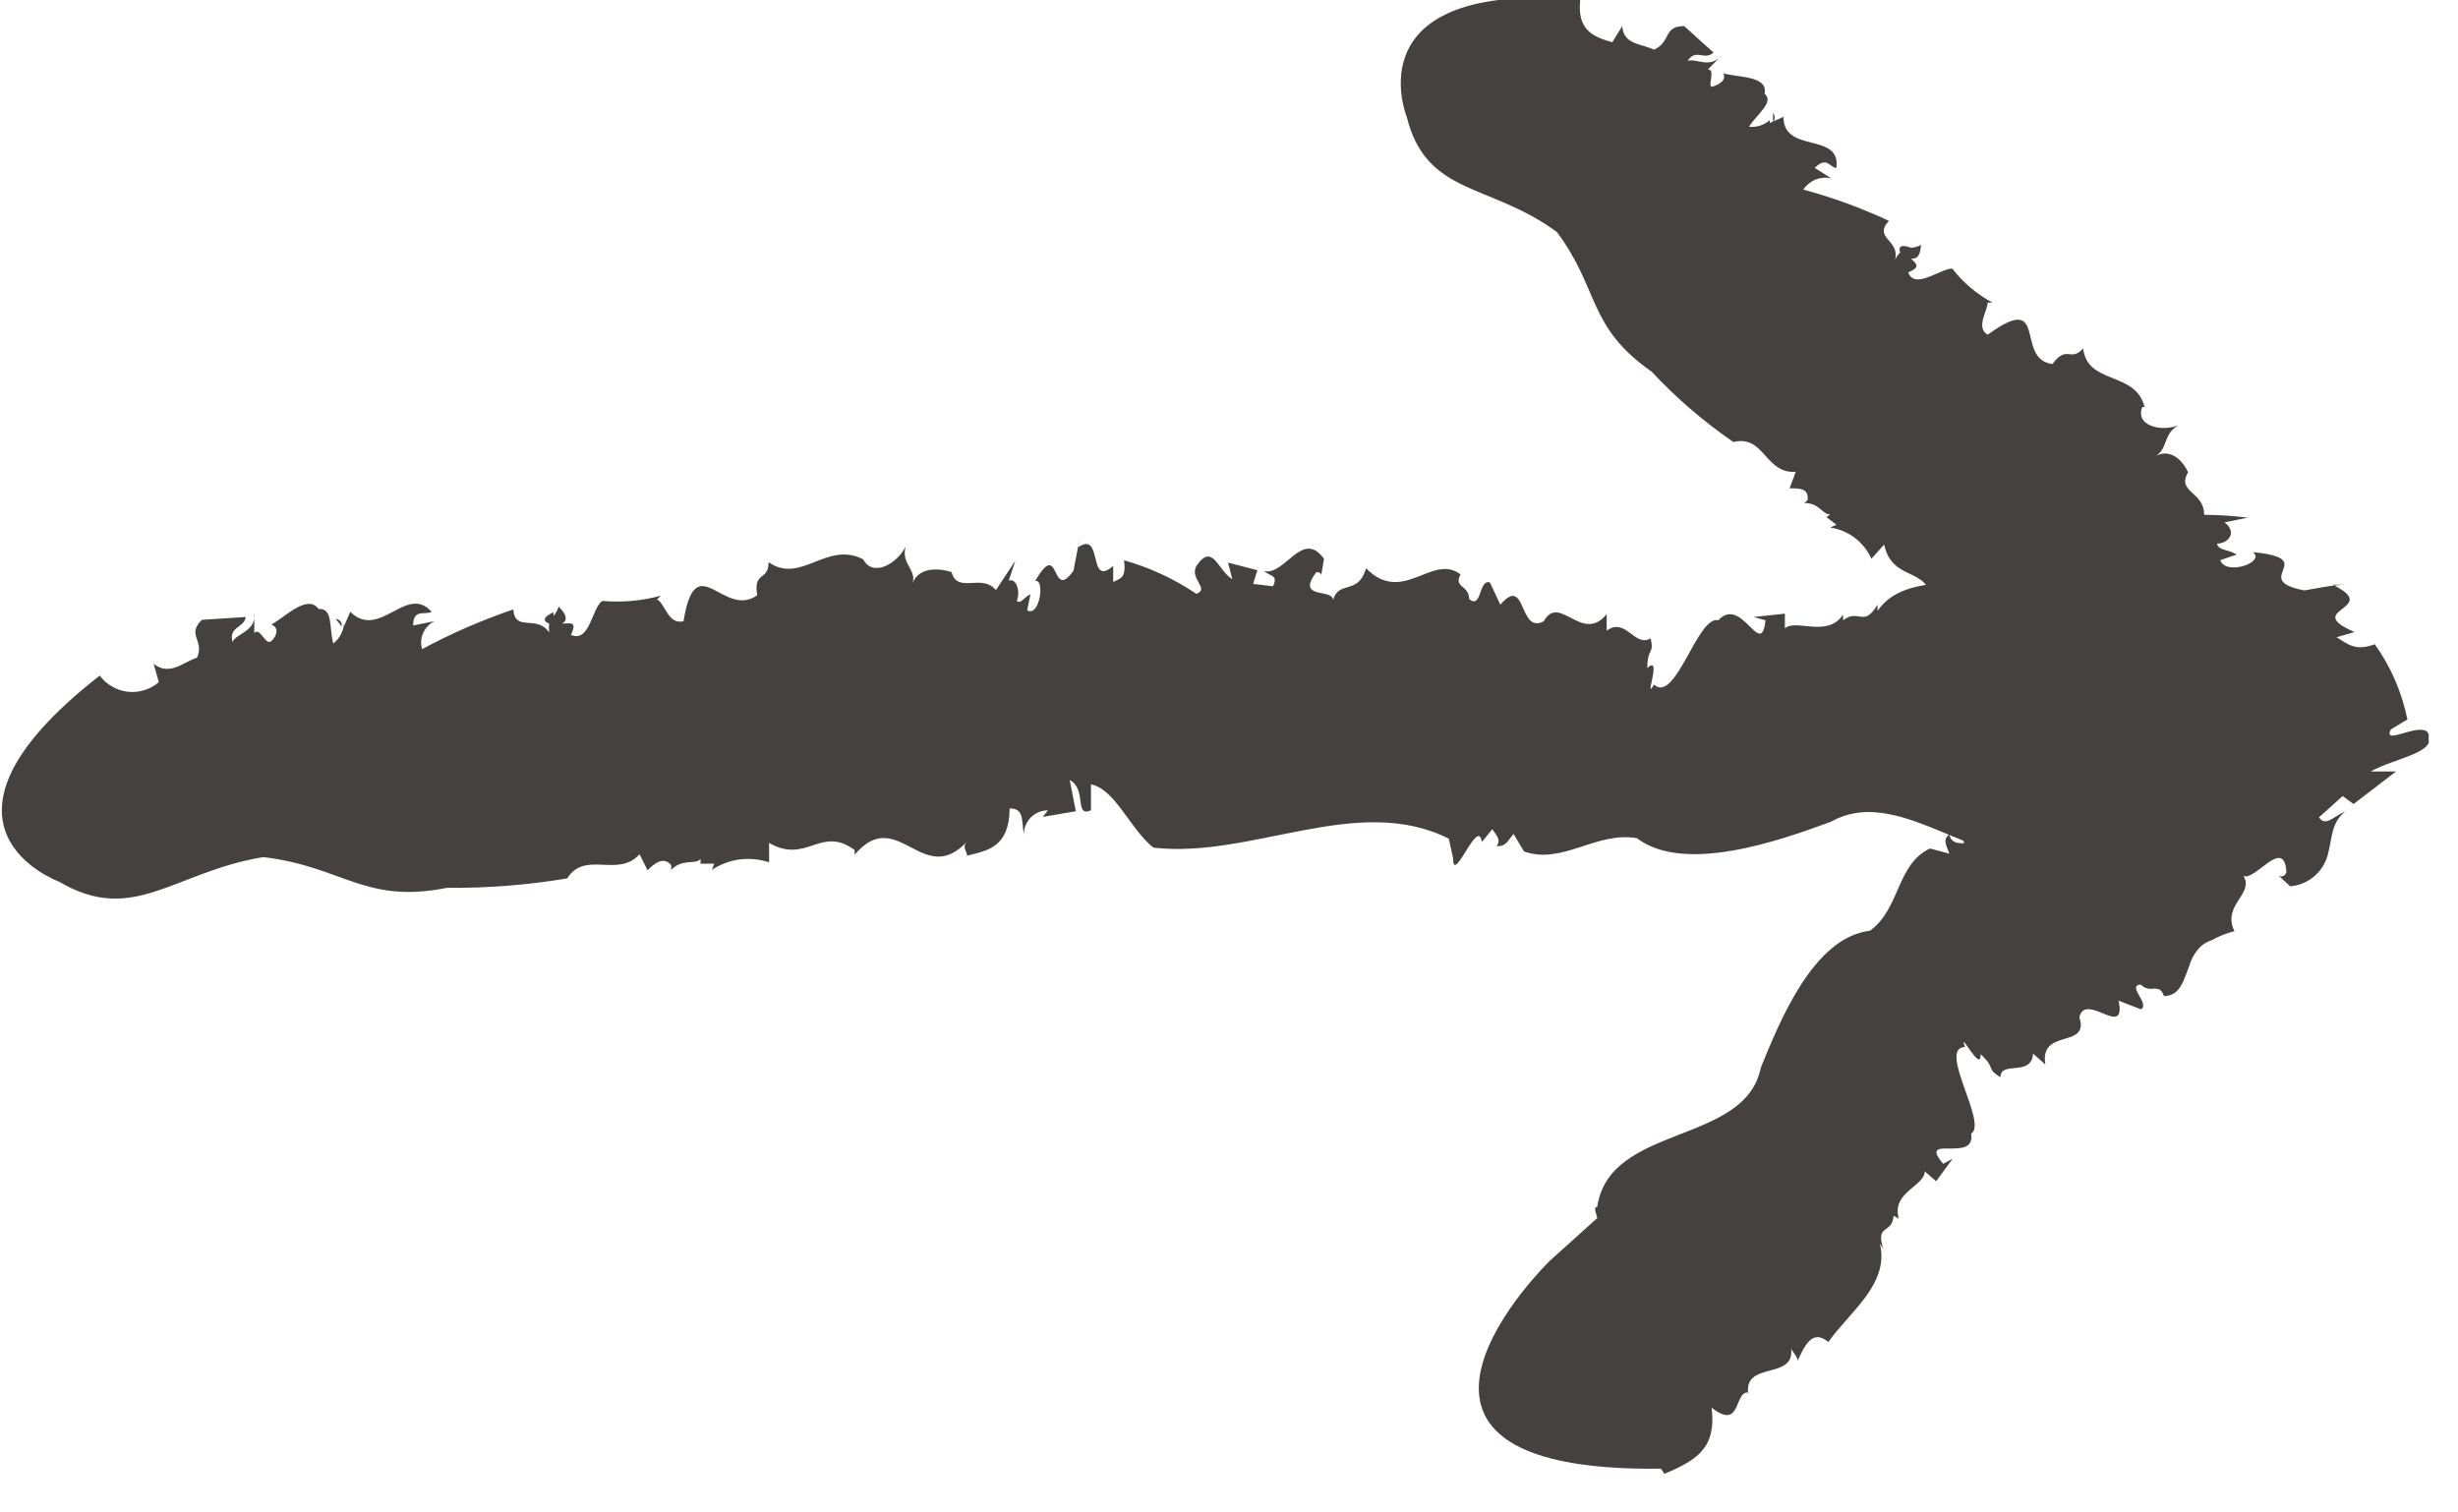 <svg width="26" height="16" viewBox="0 0 26 16" fill="none" xmlns="http://www.w3.org/2000/svg">
<g clip-path="url(#clip0_26472_309421)">
<path d="M3.55 6.547L3.615 6.627C3.616 6.617 3.616 6.608 3.613 6.598C3.61 6.589 3.606 6.58 3.6 6.573C3.594 6.565 3.586 6.559 3.578 6.554C3.569 6.55 3.559 6.547 3.55 6.547Z" fill="#454140"/>
<path d="M2.785 9.067C3.63 9.167 3.855 9.567 4.73 9.392C5.156 9.396 5.581 9.363 6 9.292C6.19 8.992 6.535 9.292 6.765 9.037L6.85 9.207C6.93 9.122 7.025 9.062 7.1 9.152V9.202C7.22 9.077 7.355 9.152 7.41 9.087V9.137H7.555L7.53 9.202C7.618 9.144 7.719 9.106 7.823 9.092C7.928 9.079 8.035 9.089 8.135 9.122V8.917C8.535 9.147 8.68 8.727 9.04 8.992V9.042C9.495 8.507 9.76 9.407 10.23 8.902C10.17 8.962 10.23 9.007 10.23 9.052C10.445 8.997 10.675 8.967 10.68 8.552C10.835 8.552 10.805 8.677 10.83 8.832C10.829 8.798 10.835 8.764 10.848 8.733C10.861 8.701 10.879 8.673 10.903 8.648C10.927 8.624 10.955 8.605 10.986 8.592C11.018 8.579 11.051 8.572 11.085 8.572L11.03 8.642L11.38 8.582L11.315 8.252C11.5 8.347 11.36 8.652 11.54 8.572V8.297C11.8 8.352 11.95 8.767 12.2 8.967C13.24 9.087 14.36 8.387 15.325 8.872L15.37 9.077C15.37 9.377 15.635 8.632 15.675 8.907L15.785 8.772C15.82 8.827 15.885 8.882 15.83 8.952C15.93 8.952 15.935 8.912 16.01 8.822L16.12 9.007C16.53 9.152 16.88 8.792 17.315 8.867C17.815 9.247 18.815 8.897 19.37 8.692C20.165 8.247 21.085 9.442 21.895 8.927C21.92 8.972 21.99 8.872 21.99 8.842L22.73 8.882C22.73 8.882 26.325 8.997 23.595 6.512V6.447C23.19 6.287 22.935 6.252 22.655 6.582C22.61 6.177 22.32 6.537 22.225 6.407V6.377C21.98 6.687 21.725 6.117 21.475 6.377C21.475 6.342 21.475 6.232 21.545 6.227C21.375 6.277 21.135 6.367 21.12 6.132C20.705 6.192 20.12 6.087 19.86 6.462V6.397C19.71 6.647 19.665 6.432 19.495 6.562C19.494 6.542 19.494 6.522 19.495 6.502C19.33 6.752 18.995 6.542 18.88 6.647V6.492L18.55 6.527L18.675 6.562C18.63 6.987 18.425 6.292 18.175 6.562C17.955 6.507 17.725 7.452 17.495 7.242C17.38 7.442 17.59 6.912 17.425 7.067C17.425 6.847 17.5 6.927 17.46 6.752C17.295 6.857 17.195 6.522 16.995 6.672V6.497C16.735 6.817 16.495 6.272 16.33 6.572C16.06 6.717 16.15 6.072 15.87 6.397L15.76 6.162C15.64 6.122 15.675 6.452 15.54 6.337C15.54 6.187 15.37 6.217 15.45 6.077C15.15 5.847 14.84 6.407 14.45 6.012C14.365 6.302 14.165 6.132 14.1 6.347C14.1 6.222 13.7 6.347 13.925 6.052C13.925 6.052 13.98 6.052 13.975 6.087L14.005 5.912C13.775 5.592 13.595 6.092 13.37 6.042C13.435 6.097 13.525 6.082 13.465 6.202L13.255 6.177L13.3 6.032L12.99 5.952L13.035 6.127C12.88 6.037 12.83 5.732 12.655 5.987C12.58 6.127 12.8 6.227 12.655 6.282C12.42 6.124 12.162 6.004 11.89 5.927C11.915 6.127 11.845 6.117 11.775 6.157V5.987C11.5 6.227 11.675 5.602 11.4 5.792L11.425 5.672L11.355 6.037C11.11 6.382 11.22 5.677 10.95 6.147C11.055 6.117 11 6.532 10.865 6.457L10.9 6.287C10.825 6.322 10.8 6.392 10.755 6.357C10.795 6.267 10.755 6.112 10.67 6.142L10.74 5.932L10.535 6.242C10.38 6.062 10.13 6.287 10.065 6.052C10.065 6.052 9.725 5.932 9.645 6.192C9.715 6.032 9.525 5.972 9.58 5.782C9.49 5.962 9.235 6.112 9.13 5.917C8.745 5.717 8.47 6.187 8.13 5.947C8.13 6.152 7.965 6.037 8.01 6.297C7.65 6.552 7.36 5.772 7.23 6.572C7.065 6.612 7.035 6.382 6.95 6.342L6.99 6.302C6.788 6.357 6.578 6.375 6.37 6.357C6.26 6.432 6.24 6.802 6.04 6.717C6.105 6.567 6.04 6.597 5.945 6.597C5.995 6.572 6.01 6.517 5.91 6.417C5.898 6.453 5.879 6.487 5.855 6.517C5.855 6.517 5.855 6.517 5.855 6.477C5.73 6.532 5.75 6.577 5.81 6.597C5.805 6.628 5.805 6.66 5.81 6.692C5.68 6.497 5.445 6.692 5.43 6.447C5.097 6.56 4.775 6.7 4.465 6.867C4.448 6.81 4.452 6.75 4.476 6.696C4.5 6.642 4.542 6.598 4.595 6.572L4.37 6.617C4.37 6.432 4.5 6.512 4.565 6.472C4.3 6.172 4.015 6.777 3.705 6.472L3.64 6.622V6.597C3.636 6.638 3.624 6.678 3.604 6.714C3.585 6.75 3.558 6.782 3.525 6.807C3.48 6.642 3.525 6.432 3.37 6.442C3.25 6.282 3.025 6.522 2.87 6.607C2.955 6.637 2.93 6.727 2.87 6.782C2.81 6.837 2.75 6.627 2.69 6.697V6.477C2.72 6.682 2.49 6.702 2.46 6.792C2.415 6.627 2.58 6.647 2.6 6.527L2.135 6.557C1.97 6.722 2.165 6.767 2.085 6.957C1.94 7.002 1.795 7.157 1.625 7.022L1.68 7.217C1.635 7.255 1.583 7.284 1.527 7.301C1.47 7.319 1.411 7.324 1.352 7.318C1.294 7.311 1.237 7.293 1.186 7.263C1.135 7.234 1.09 7.194 1.055 7.147C-0.99 8.742 0.625 9.327 0.625 9.327C1.41 9.792 1.84 9.222 2.785 9.067Z" fill="#454140"/>
<path d="M18.755 1.195V1.295C18.766 1.281 18.772 1.263 18.772 1.245C18.772 1.227 18.766 1.21 18.755 1.195Z" fill="#454140"/>
<path d="M16.47 2.456C16.925 3.071 16.79 3.456 17.47 3.931C17.731 4.21 18.021 4.46 18.335 4.676C18.665 4.596 18.67 5.016 18.995 4.991L18.93 5.166C19.04 5.166 19.135 5.166 19.12 5.291L19.085 5.321C19.25 5.321 19.275 5.446 19.36 5.441L19.32 5.471L19.425 5.551L19.36 5.581C19.454 5.595 19.544 5.632 19.62 5.69C19.696 5.748 19.756 5.824 19.795 5.911L19.93 5.761C20.02 6.176 20.43 5.976 20.43 6.396L20.39 6.426C21.06 6.346 20.58 7.146 21.235 7.091C21.155 7.091 21.175 7.181 21.14 7.211C21.215 7.251 21.335 7.341 21.39 7.306C21.503 7.25 21.609 7.179 21.705 7.096C21.75 7.151 21.645 7.211 21.52 7.306C21.665 7.201 21.765 7.201 21.81 7.236H21.735L21.89 7.316C21.995 7.266 22.1 7.211 22.195 7.156C22.195 7.271 21.81 7.331 21.945 7.361L22.235 7.266C22.285 7.391 21.855 7.546 21.635 7.606C21.635 7.631 21.635 7.646 21.675 7.666C21.715 7.686 21.705 7.856 21.675 8.016C21.65 8.107 21.598 8.188 21.525 8.246C21.371 8.388 21.189 8.494 20.99 8.556L20.815 8.441C20.585 8.246 20.97 8.941 20.745 8.756L20.775 8.921C20.72 8.921 20.635 8.921 20.62 8.826C20.55 8.886 20.58 8.921 20.62 9.031L20.415 8.976C20.06 9.141 20.1 9.616 19.78 9.846C19.185 9.916 18.83 10.791 18.625 11.296C18.46 12.117 17.025 11.886 16.895 12.767C16.845 12.767 16.895 12.861 16.895 12.886L16.395 13.336C16.395 13.336 14.08 15.582 17.57 15.537L17.605 15.591C17.97 15.441 18.155 15.302 18.105 14.892C18.425 15.142 18.34 14.707 18.495 14.732V14.761C18.425 14.386 18.995 14.611 18.945 14.261C18.945 14.287 19.035 14.367 19.01 14.406C19.08 14.261 19.16 14.046 19.34 14.197C19.555 13.886 19.99 13.586 19.885 13.156L19.92 13.211C19.835 12.941 20.015 13.062 20.03 12.861L20.085 12.892C20.005 12.611 20.355 12.552 20.36 12.392L20.48 12.496L20.655 12.257L20.555 12.312C20.275 11.986 20.905 12.312 20.85 11.992C21.03 11.886 20.49 11.082 20.785 11.076C20.71 10.867 20.96 11.367 20.95 11.152C21.115 11.302 21.005 11.302 21.16 11.396C21.16 11.216 21.49 11.396 21.505 11.146L21.635 11.261C21.57 10.871 22.105 11.101 21.995 10.761C22.06 10.486 22.495 11.002 22.41 10.586L22.645 10.677C22.75 10.627 22.49 10.421 22.645 10.416C22.75 10.521 22.835 10.386 22.89 10.537C23.065 10.537 23.1 10.361 23.16 10.211C23.182 10.136 23.223 10.067 23.28 10.011C23.313 9.982 23.352 9.96 23.395 9.946C23.47 9.904 23.551 9.872 23.635 9.851C23.5 9.571 23.85 9.456 23.73 9.266C23.85 9.326 24.16 8.846 24.185 9.221C24.185 9.251 24.14 9.291 24.1 9.261L24.225 9.376C24.323 9.368 24.416 9.328 24.489 9.262C24.562 9.196 24.611 9.108 24.63 9.011C24.67 8.856 24.66 8.701 24.81 8.581C24.675 8.646 24.595 8.746 24.53 8.646L24.78 8.421L24.895 8.506L25.345 8.161H25.075C25.35 8.011 25.815 7.961 25.675 7.741C25.565 7.651 25.2 7.891 25.29 7.716L25.465 7.611C25.407 7.325 25.29 7.054 25.12 6.816C24.91 6.891 24.84 6.816 24.715 6.741L24.905 6.686C24.335 6.441 25.205 6.446 24.675 6.186H24.83C24.675 6.186 24.525 6.221 24.375 6.246C23.78 6.131 24.555 5.911 23.83 5.841C23.97 5.946 23.545 6.096 23.485 5.926L23.66 5.866C23.555 5.806 23.47 5.826 23.45 5.751C23.57 5.751 23.67 5.631 23.53 5.526L23.775 5.476C23.622 5.457 23.468 5.447 23.315 5.446C23.315 5.196 23.02 5.211 23.145 4.996C23.145 4.996 23.02 4.701 22.785 4.831C22.94 4.761 22.87 4.596 23.04 4.501C22.85 4.571 22.585 4.501 22.66 4.306H22.685C22.59 3.921 22.08 4.076 22.035 3.686C21.9 3.836 21.865 3.641 21.71 3.851C21.305 3.801 21.68 3.066 21.025 3.541C20.895 3.466 21.025 3.286 21.025 3.201H21.075C20.91 3.112 20.765 2.989 20.65 2.841C20.525 2.841 20.25 3.071 20.185 2.881C20.33 2.821 20.26 2.786 20.215 2.736C20.26 2.736 20.31 2.736 20.32 2.591C20.287 2.609 20.251 2.619 20.215 2.621C20.095 2.576 20.08 2.621 20.1 2.671C20.076 2.694 20.057 2.721 20.045 2.751C20.1 2.531 19.81 2.526 19.98 2.336C19.688 2.2 19.386 2.089 19.075 2.006C19.106 1.959 19.151 1.922 19.203 1.9C19.256 1.879 19.314 1.874 19.37 1.886L19.195 1.776C19.33 1.646 19.355 1.776 19.425 1.776C19.475 1.391 18.865 1.631 18.865 1.236L18.72 1.301V1.271C18.69 1.298 18.655 1.317 18.617 1.329C18.579 1.341 18.539 1.345 18.5 1.341C18.59 1.201 18.77 1.081 18.665 0.991C18.705 0.801 18.39 0.821 18.23 0.776C18.265 0.851 18.18 0.896 18.115 0.916C18.05 0.936 18.155 0.726 18.065 0.736L18.22 0.576C18.09 0.741 17.93 0.606 17.85 0.646C17.94 0.506 18.025 0.646 18.125 0.556L17.815 0.276C17.59 0.276 17.68 0.441 17.495 0.526C17.37 0.461 17.17 0.476 17.16 0.276L17.055 0.446C16.775 0.376 16.69 0.256 16.715 -0.004C14.29 -0.209 14.88 1.236 14.88 1.236C15.09 2.076 15.76 1.931 16.47 2.456Z" fill="#454140"/>
</g>
<defs>
<clipPath id="clip0_26472_309421">
<rect width="25.69" height="15.61" fill="white"/>
</clipPath>
</defs>
</svg>
